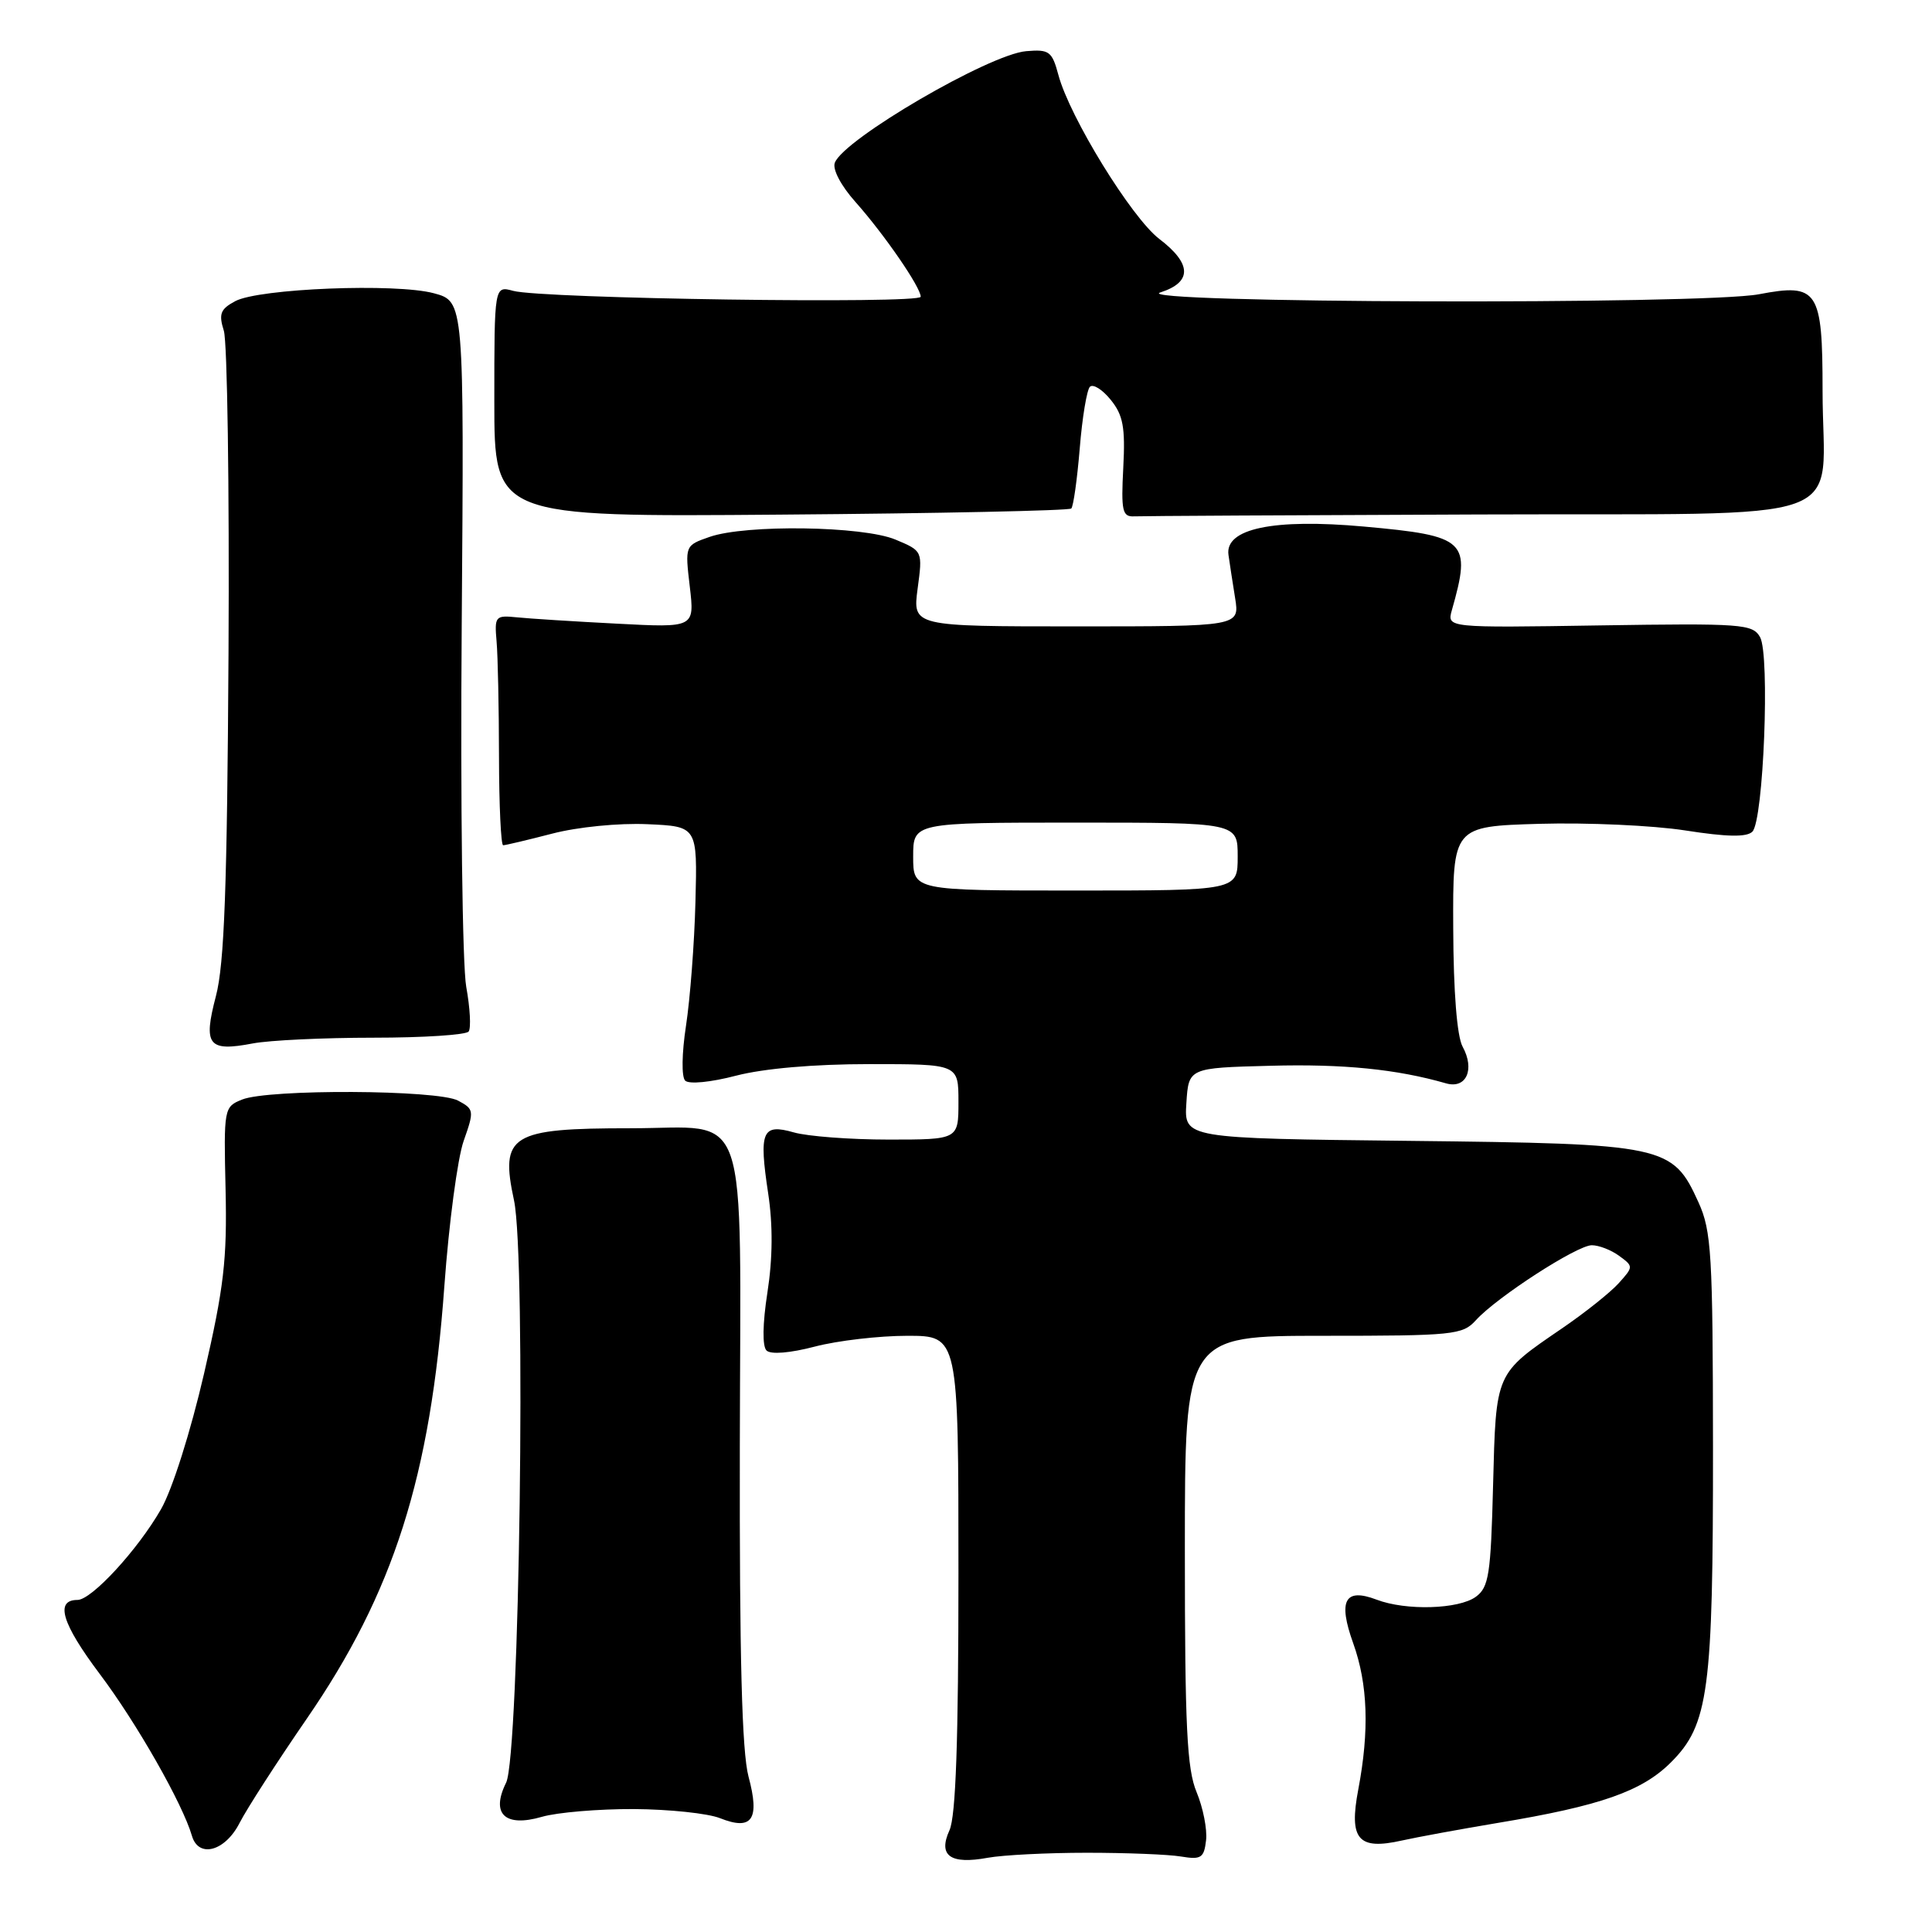 <?xml version="1.0" encoding="UTF-8" standalone="no"?>
<!DOCTYPE svg PUBLIC "-//W3C//DTD SVG 1.1//EN" "http://www.w3.org/Graphics/SVG/1.1/DTD/svg11.dtd" >
<svg xmlns="http://www.w3.org/2000/svg" xmlns:xlink="http://www.w3.org/1999/xlink" version="1.1" viewBox="0 0 256 256">
 <g >
 <path fill="currentColor"
d=" M 144.00 245.50 C 149.22 245.50 154.85 245.72 156.50 246.00 C 159.15 246.44 159.54 246.19 159.81 243.85 C 159.98 242.40 159.41 239.53 158.56 237.48 C 157.27 234.41 157.00 228.80 157.00 205.38 C 157.00 177.00 157.00 177.00 175.35 177.00 C 192.58 177.00 193.80 176.88 195.55 174.95 C 198.30 171.90 208.97 165.00 210.92 165.00 C 211.86 165.00 213.49 165.63 214.55 166.41 C 216.45 167.80 216.45 167.85 214.49 170.03 C 213.39 171.25 210.03 173.93 207.00 176.00 C 198.09 182.09 198.23 181.76 197.84 196.83 C 197.54 208.64 197.28 210.32 195.56 211.58 C 193.29 213.24 186.30 213.45 182.40 211.96 C 178.19 210.36 177.27 212.07 179.31 217.75 C 181.25 223.16 181.46 229.31 179.98 237.11 C 178.72 243.74 179.95 245.18 185.75 243.88 C 187.81 243.42 193.55 242.37 198.50 241.54 C 212.07 239.29 217.57 237.36 221.41 233.52 C 226.41 228.53 227.00 224.04 226.98 191.70 C 226.96 166.16 226.78 163.11 225.06 159.32 C 221.62 151.74 220.70 151.55 186.70 151.17 C 156.90 150.84 156.90 150.84 157.20 146.17 C 157.50 141.50 157.50 141.50 168.34 141.22 C 177.98 140.96 185.08 141.67 191.61 143.55 C 194.29 144.32 195.46 141.71 193.80 138.68 C 193.06 137.31 192.59 131.45 192.56 123.00 C 192.50 109.50 192.50 109.50 204.00 109.16 C 210.32 108.98 219.02 109.37 223.32 110.04 C 228.82 110.90 231.45 110.95 232.20 110.20 C 233.68 108.72 234.54 86.79 233.22 84.43 C 232.24 82.68 230.85 82.58 211.94 82.87 C 191.72 83.19 191.72 83.19 192.38 80.85 C 195.00 71.62 194.34 71.00 180.71 69.77 C 168.73 68.69 162.28 70.04 162.78 73.53 C 162.93 74.61 163.33 77.19 163.66 79.25 C 164.26 83.00 164.26 83.00 142.60 83.00 C 120.93 83.00 120.93 83.00 121.59 78.00 C 122.26 73.01 122.26 73.01 118.66 71.50 C 114.33 69.69 98.83 69.47 94.03 71.14 C 90.76 72.28 90.76 72.28 91.40 77.73 C 92.04 83.18 92.04 83.18 81.77 82.64 C 76.12 82.35 70.15 81.97 68.50 81.80 C 65.63 81.51 65.51 81.65 65.80 85.00 C 65.97 86.92 66.11 93.79 66.12 100.25 C 66.13 106.71 66.38 112.00 66.67 112.00 C 66.97 112.00 69.89 111.31 73.17 110.46 C 76.53 109.58 82.02 109.04 85.77 109.21 C 92.41 109.50 92.41 109.50 92.15 119.50 C 92.01 125.00 91.44 132.38 90.90 135.91 C 90.34 139.57 90.29 142.69 90.79 143.19 C 91.29 143.69 94.18 143.41 97.54 142.53 C 101.21 141.58 107.85 141.00 115.21 141.00 C 127.00 141.00 127.00 141.00 127.00 146.00 C 127.00 151.00 127.00 151.00 117.74 151.00 C 112.65 151.00 107.00 150.57 105.19 150.05 C 100.98 148.85 100.54 149.88 101.79 158.15 C 102.42 162.31 102.39 166.74 101.69 171.24 C 101.04 175.43 101.00 178.39 101.57 178.95 C 102.13 179.50 104.68 179.29 107.97 178.43 C 110.98 177.64 116.49 177.00 120.22 177.00 C 127.00 177.00 127.00 177.00 127.00 208.45 C 127.00 230.69 126.65 240.67 125.81 242.52 C 124.27 245.90 125.92 247.08 130.91 246.16 C 132.89 245.80 138.78 245.50 144.00 245.50 Z  M 31.74 241.56 C 32.71 239.66 36.70 233.48 40.60 227.81 C 52.17 211.02 57.05 195.70 58.88 170.41 C 59.48 162.12 60.63 153.46 61.44 151.17 C 62.85 147.18 62.82 146.97 60.70 145.84 C 58.01 144.39 35.57 144.28 32.07 145.70 C 29.68 146.66 29.64 146.86 29.89 157.62 C 30.10 166.90 29.67 170.61 27.04 182.00 C 25.25 189.73 22.83 197.37 21.34 199.97 C 18.26 205.35 12.14 212.00 10.27 212.00 C 7.25 212.00 8.19 215.12 13.21 221.80 C 18.10 228.29 24.19 238.99 25.43 243.25 C 26.30 246.26 29.82 245.32 31.74 241.56 Z  M 84.00 239.71 C 88.67 239.74 93.81 240.28 95.41 240.92 C 99.67 242.61 100.71 241.09 99.18 235.40 C 98.31 232.12 97.98 219.64 98.03 191.65 C 98.11 145.32 99.55 149.50 83.56 149.50 C 67.64 149.50 66.24 150.37 68.11 159.06 C 69.73 166.64 68.84 232.65 67.06 236.22 C 65.01 240.35 66.90 242.16 71.80 240.74 C 73.83 240.15 79.33 239.69 84.00 239.71 Z  M 49.50 137.50 C 56.10 137.50 61.77 137.13 62.10 136.68 C 62.43 136.23 62.29 133.57 61.78 130.77 C 61.27 127.97 61.00 106.39 61.18 82.81 C 61.50 39.94 61.50 39.94 57.50 38.86 C 52.48 37.50 34.30 38.22 31.16 39.91 C 29.20 40.96 28.96 41.60 29.66 43.83 C 30.12 45.30 30.40 64.50 30.28 86.50 C 30.10 117.57 29.73 127.73 28.61 131.99 C 26.90 138.51 27.58 139.39 33.50 138.26 C 35.70 137.84 42.90 137.50 49.50 137.50 Z  M 141.95 67.38 C 142.23 67.10 142.73 63.53 143.07 59.43 C 143.40 55.34 144.01 51.66 144.42 51.25 C 144.84 50.84 146.07 51.61 147.17 52.97 C 148.82 55.00 149.12 56.60 148.84 61.97 C 148.54 67.68 148.72 68.49 150.25 68.42 C 151.21 68.37 171.79 68.26 195.98 68.17 C 246.93 67.97 241.50 69.93 241.50 51.78 C 241.50 38.42 240.89 37.50 233.07 38.99 C 225.62 40.40 149.32 40.17 153.75 38.75 C 157.99 37.39 157.94 34.95 153.60 31.65 C 149.94 28.85 141.72 15.50 140.24 9.92 C 139.40 6.80 139.03 6.52 135.98 6.78 C 131.11 7.18 111.82 18.42 110.62 21.56 C 110.28 22.42 111.43 24.61 113.36 26.77 C 117.18 31.07 122.00 38.07 122.00 39.32 C 122.00 40.30 71.79 39.58 68.00 38.54 C 65.50 37.86 65.50 37.86 65.50 53.18 C 65.50 68.50 65.50 68.50 103.47 68.19 C 124.36 68.03 141.67 67.66 141.95 67.38 Z  M 121.00 113.50 C 121.00 109.00 121.00 109.00 142.50 109.00 C 164.00 109.00 164.00 109.00 164.00 113.50 C 164.00 118.00 164.00 118.00 142.50 118.00 C 121.00 118.00 121.00 118.00 121.00 113.50 Z "/>
</g>
</svg>